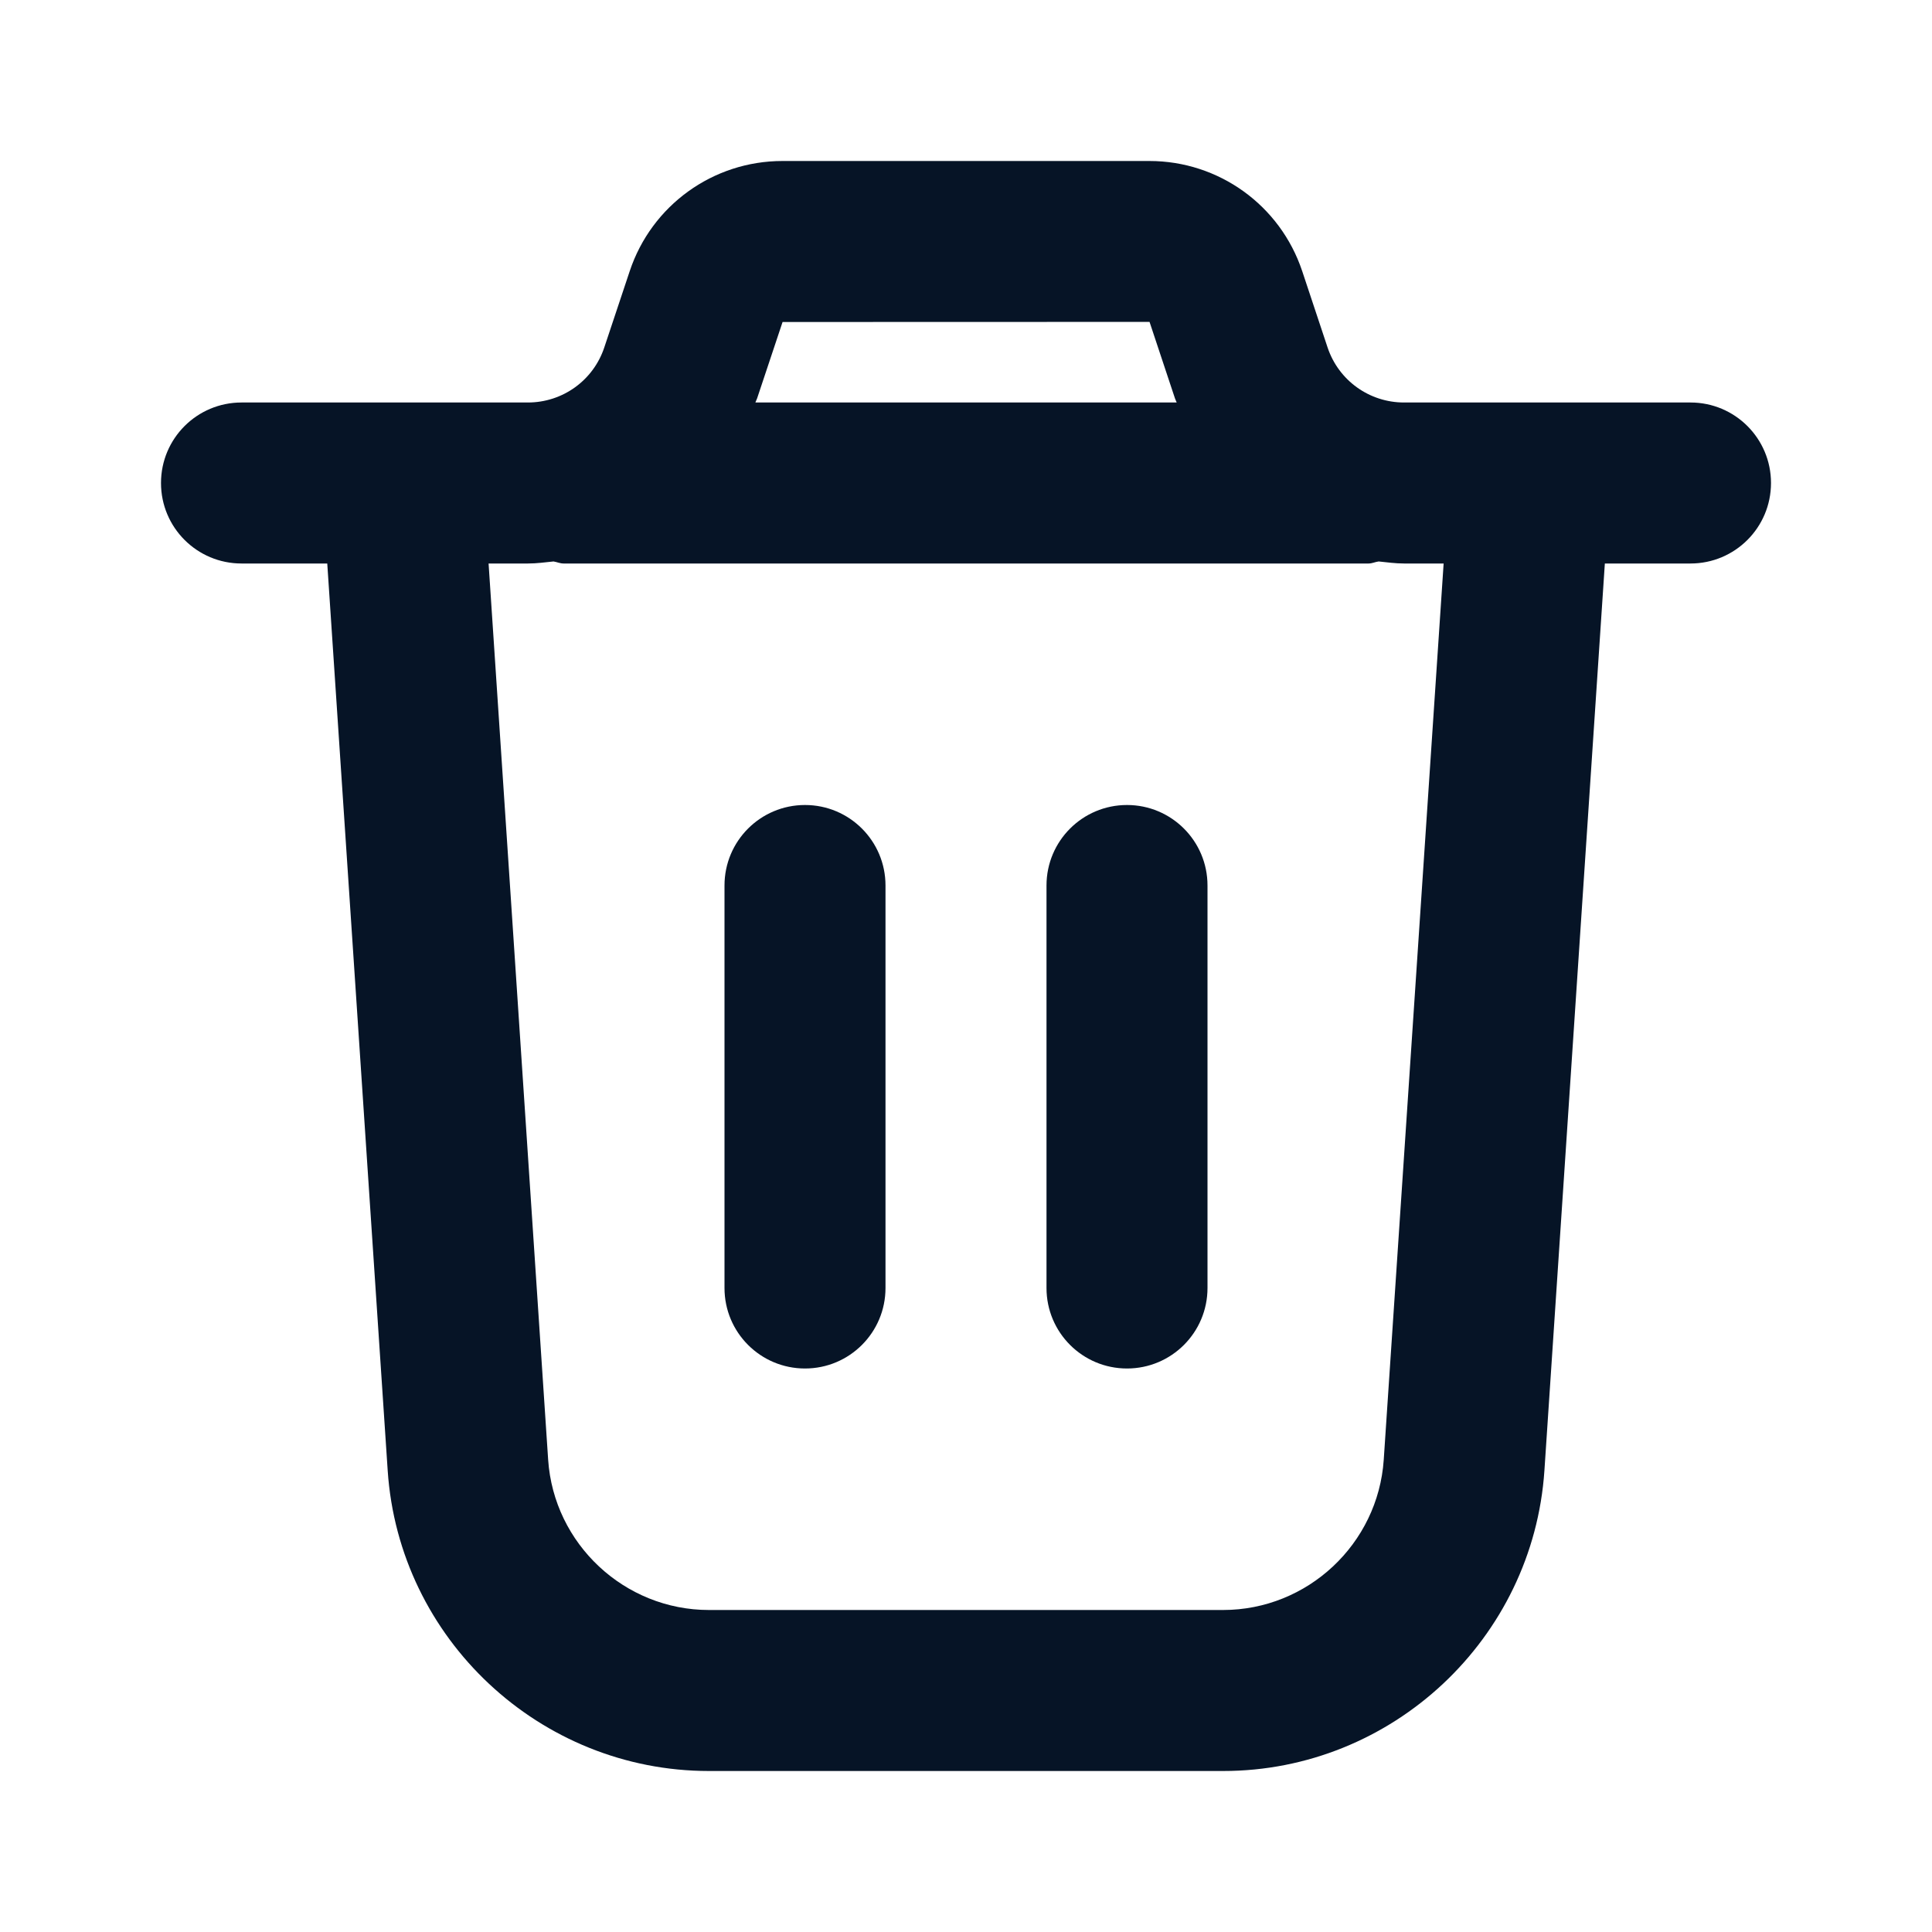 <svg width="18" height="18" viewBox="0 0 18 18" fill="none" xmlns="http://www.w3.org/2000/svg">
<path d="M15.75 3.75H13.081C12.758 3.75 12.472 3.545 12.369 3.238L12.132 2.525C11.927 1.912 11.355 1.5 10.709 1.5H7.29C6.643 1.5 6.071 1.913 5.867 2.526L5.63 3.237C5.528 3.544 5.242 3.75 4.918 3.75H2.25C1.836 3.75 1.5 4.085 1.5 4.5C1.5 4.915 1.836 5.25 2.25 5.25H3.049L3.612 13.7C3.716 15.27 5.031 16.5 6.605 16.5H11.396C12.97 16.5 14.284 15.269 14.389 13.7L14.952 5.25H15.75C16.164 5.25 16.5 4.915 16.5 4.5C16.5 4.085 16.164 3.75 15.75 3.75ZM7.291 3L10.71 2.999L10.947 3.712C10.951 3.725 10.958 3.736 10.963 3.75H7.038C7.042 3.736 7.05 3.724 7.054 3.711L7.291 3ZM12.892 13.6C12.839 14.385 12.182 15 11.395 15H6.605C5.818 15 5.16 14.385 5.107 13.6L4.552 5.25H4.919C5 5.25 5.078 5.239 5.157 5.231C5.189 5.236 5.217 5.25 5.251 5.25H12.751C12.784 5.25 12.812 5.235 12.845 5.231C12.923 5.239 13.001 5.25 13.082 5.25H13.45L12.892 13.6ZM11.25 8.25V12C11.25 12.415 10.914 12.75 10.5 12.75C10.086 12.75 9.75 12.415 9.75 12V8.25C9.75 7.835 10.086 7.5 10.5 7.5C10.914 7.5 11.25 7.835 11.25 8.25ZM8.25 8.25V12C8.25 12.415 7.914 12.75 7.5 12.75C7.086 12.75 6.75 12.415 6.75 12V8.25C6.75 7.835 7.086 7.5 7.5 7.5C7.914 7.5 8.25 7.835 8.25 8.25Z" fill="#061426"/>
</svg>
